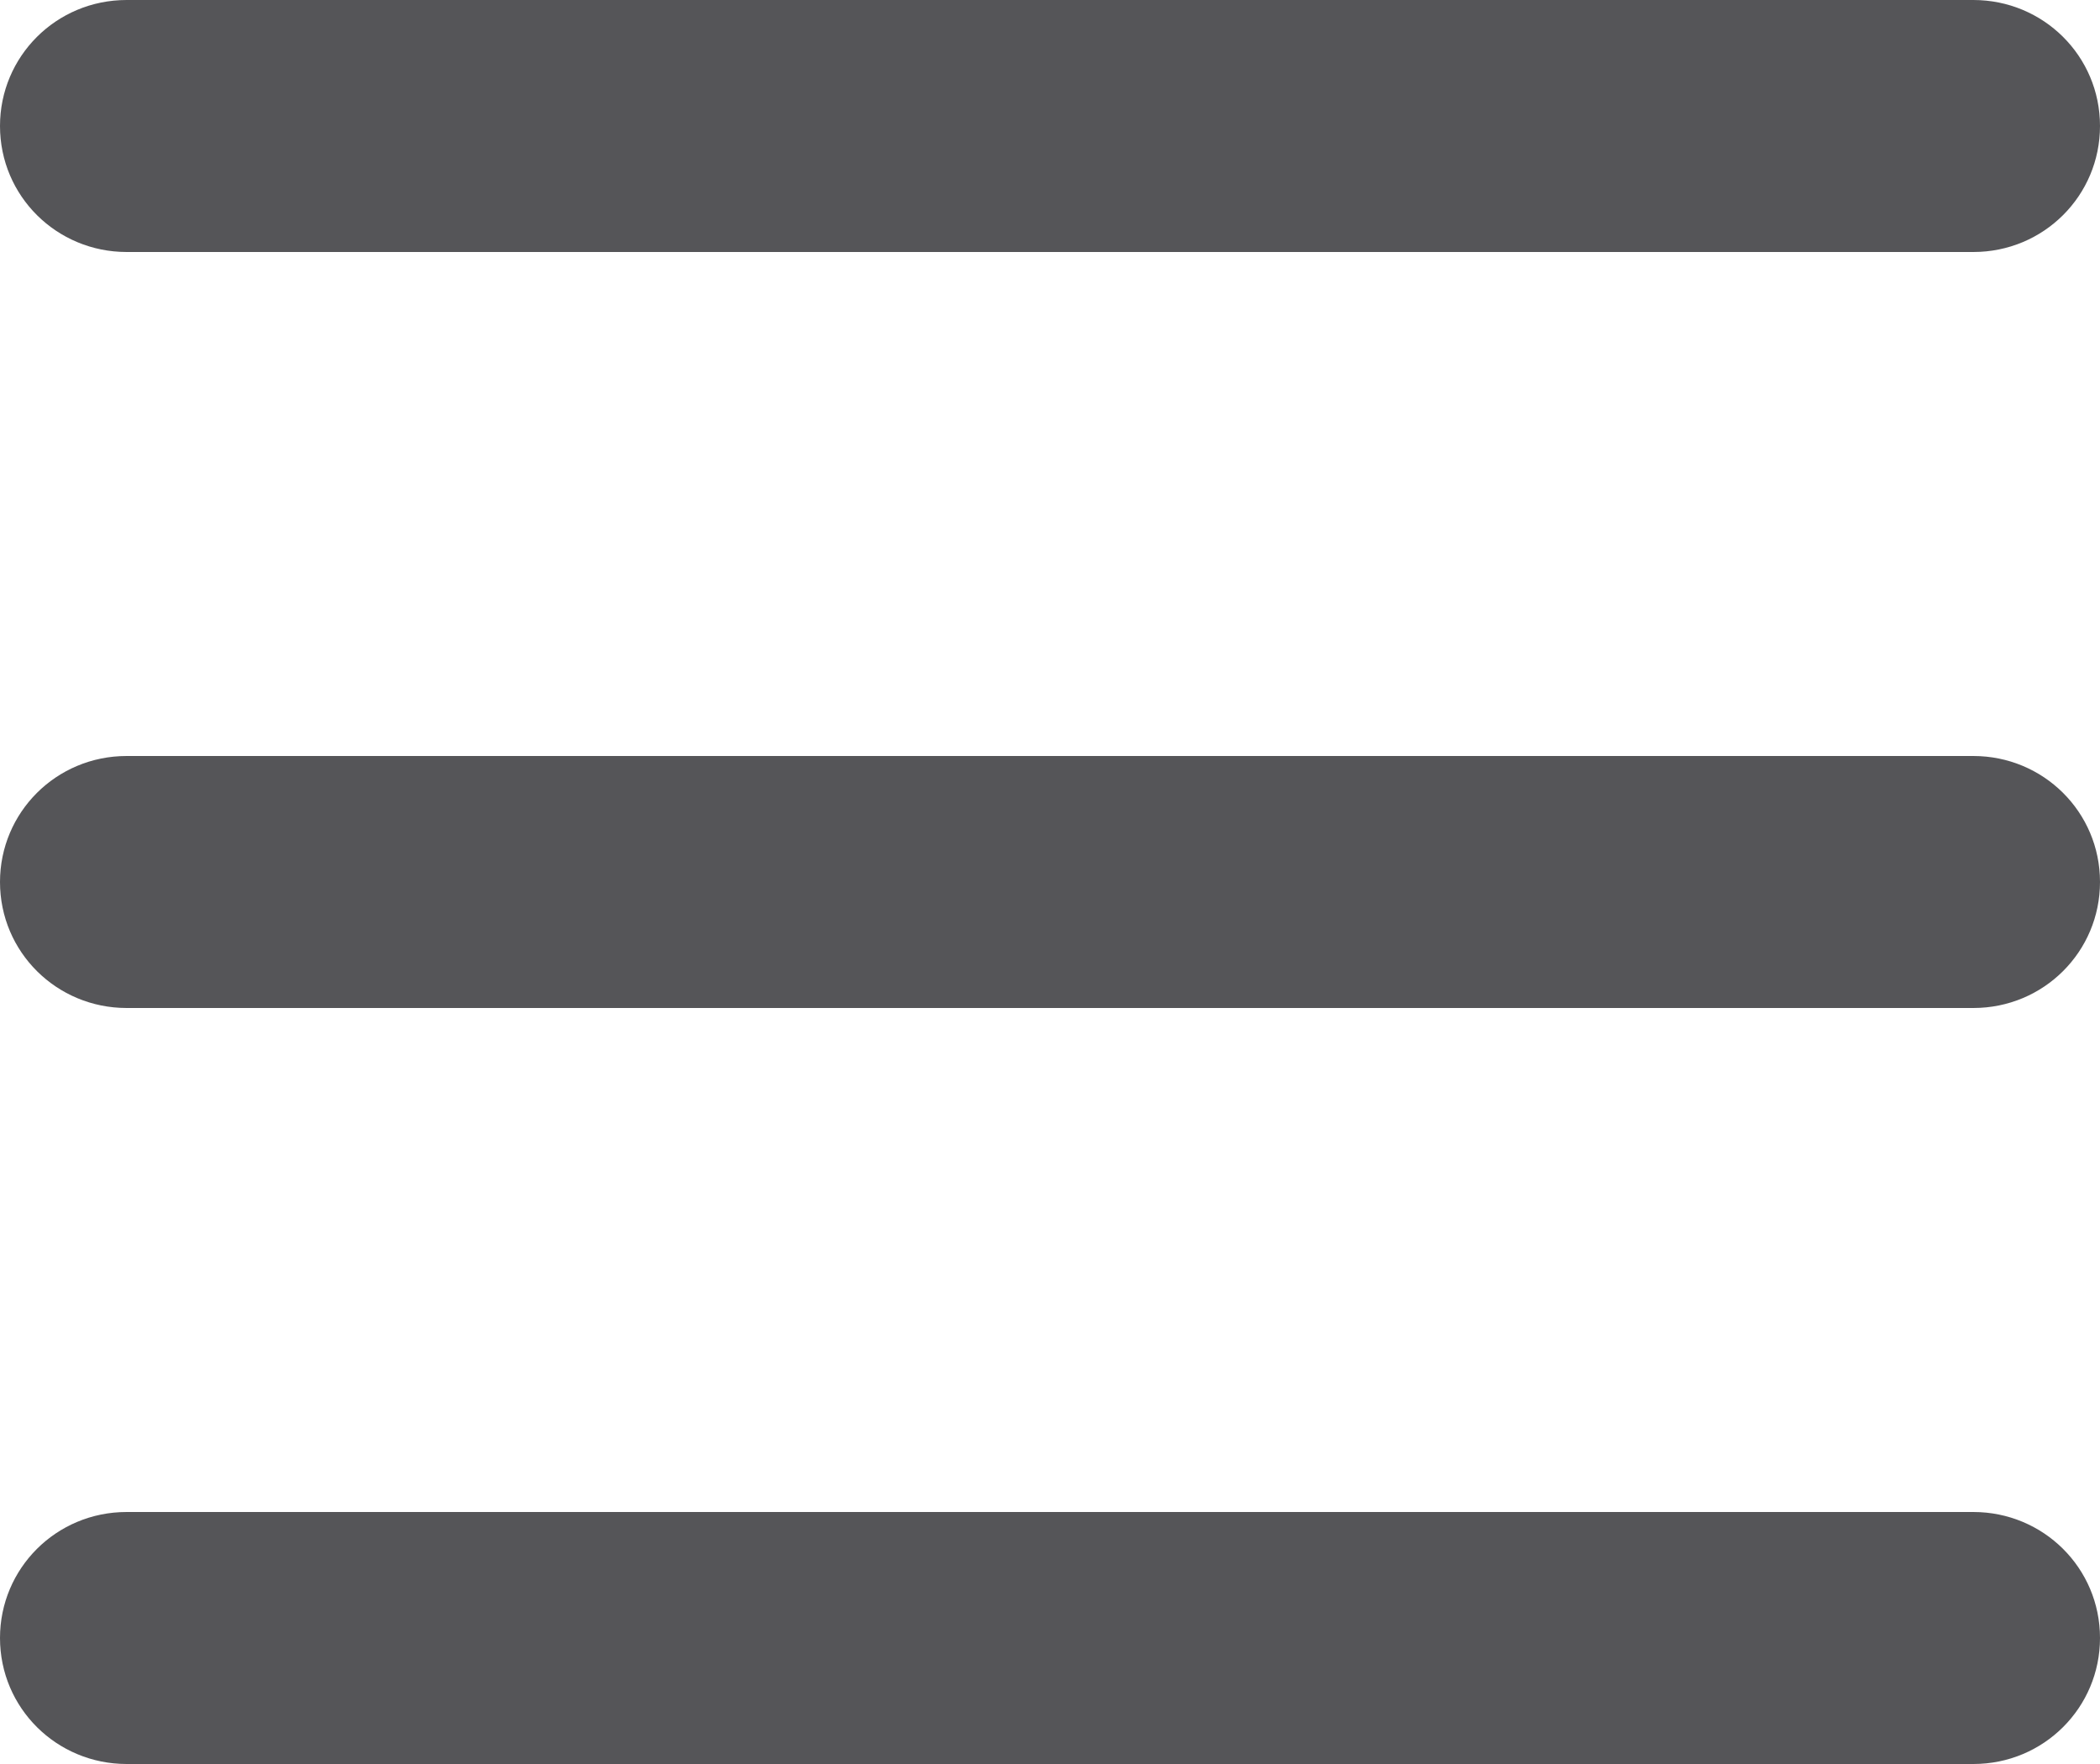 <?xml version="1.0" encoding="UTF-8" standalone="no"?>
<svg width="25px" height="21px" viewBox="0 0 25 21" version="1.1" xmlns="http://www.w3.org/2000/svg" xmlns:xlink="http://www.w3.org/1999/xlink">
    <!-- Generator: Sketch 40.1 (33804) - http://www.bohemiancoding.com/sketch -->
    <title>burger-dark</title>
    <desc>Created with Sketch.</desc>
    <defs></defs>
    <g id="website" stroke="none" stroke-width="1" fill="none" fill-rule="evenodd">
        <g id="Artboard-2" transform="translate(-330, -21)" fill="#555558">
            <path d="M330,22.5 C330,21.672 330.669,21 331.508,21 L353.492,21 C354.325,21 355,21.666 355,22.5 C355,23.328 354.331,24 353.492,24 L331.508,24 C330.675,24 330,23.334 330,22.5 Z M330,31.5 C330,30.672 330.669,30 331.508,30 L353.492,30 C354.325,30 355,30.666 355,31.5 C355,32.328 354.331,33 353.492,33 L331.508,33 C330.675,33 330,32.334 330,31.5 Z M330,40.5 C330,39.672 330.669,39 331.508,39 L353.492,39 C354.325,39 355,39.666 355,40.5 C355,41.328 354.331,42 353.492,42 L331.508,42 C330.675,42 330,41.334 330,40.5 Z" id="burger-dark"></path>
        </g>
    </g>
</svg>